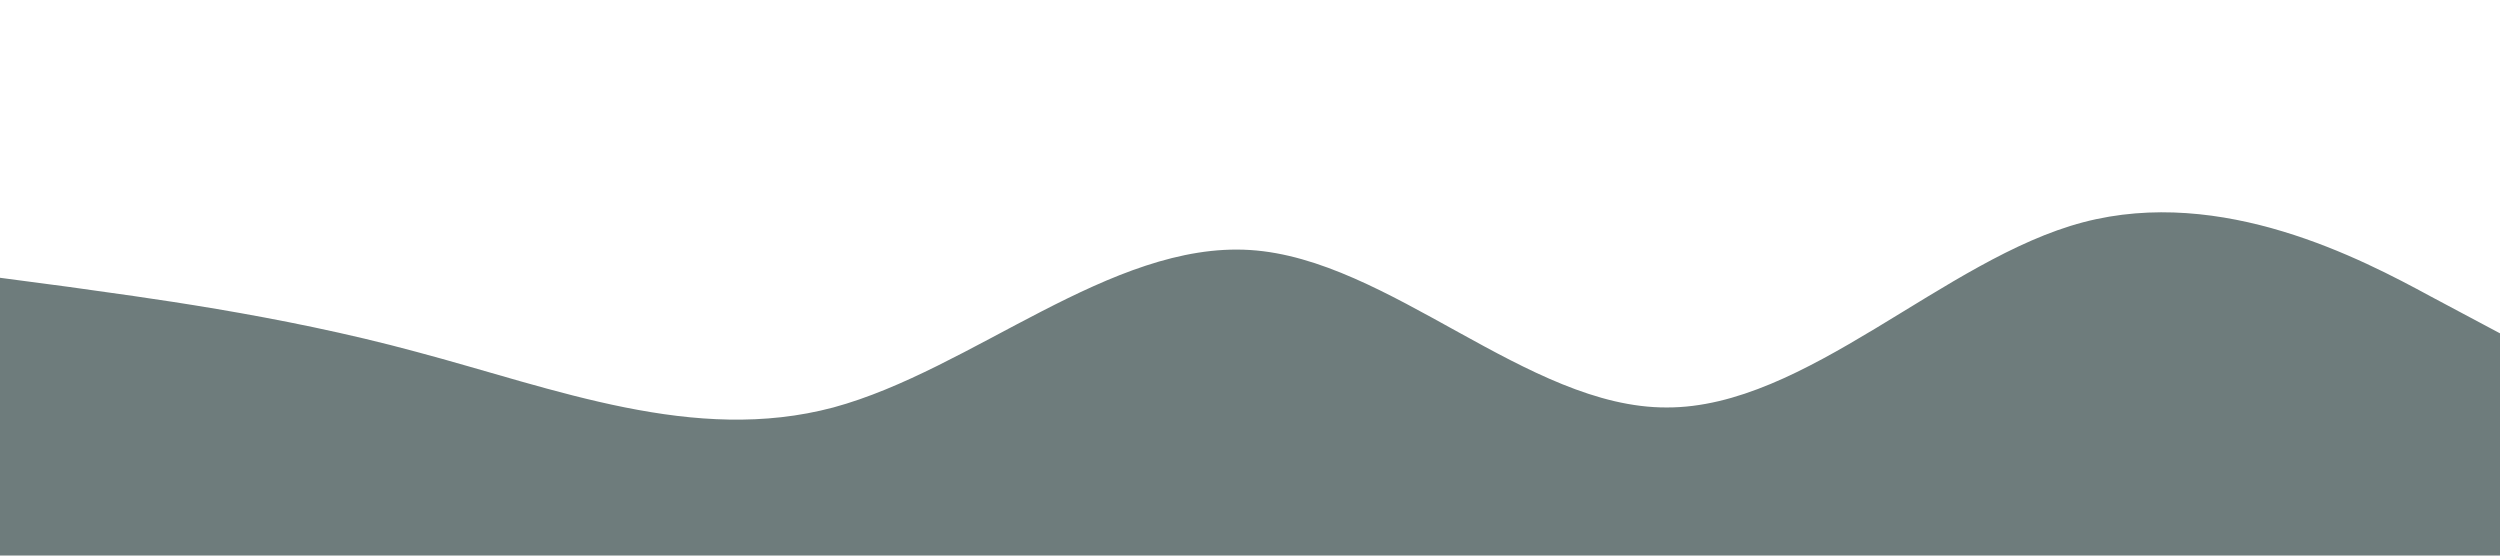 <?xml version="1.0" standalone="no"?><svg xmlns="http://www.w3.org/2000/svg" viewBox="0 0 1440 320"><path fill="#6E7C7C" fill-opacity="1" d="M0,160L40,165.3C80,171,160,181,240,202.7C320,224,400,256,480,234.7C560,213,640,139,720,144C800,149,880,235,960,234.7C1040,235,1120,149,1200,128C1280,107,1360,149,1400,170.7L1440,192L1440,320L1400,320C1360,320,1280,320,1200,320C1120,320,1040,320,960,320C880,320,800,320,720,320C640,320,560,320,480,320C400,320,320,320,240,320C160,320,80,320,40,320L0,320Z"></path></svg>
